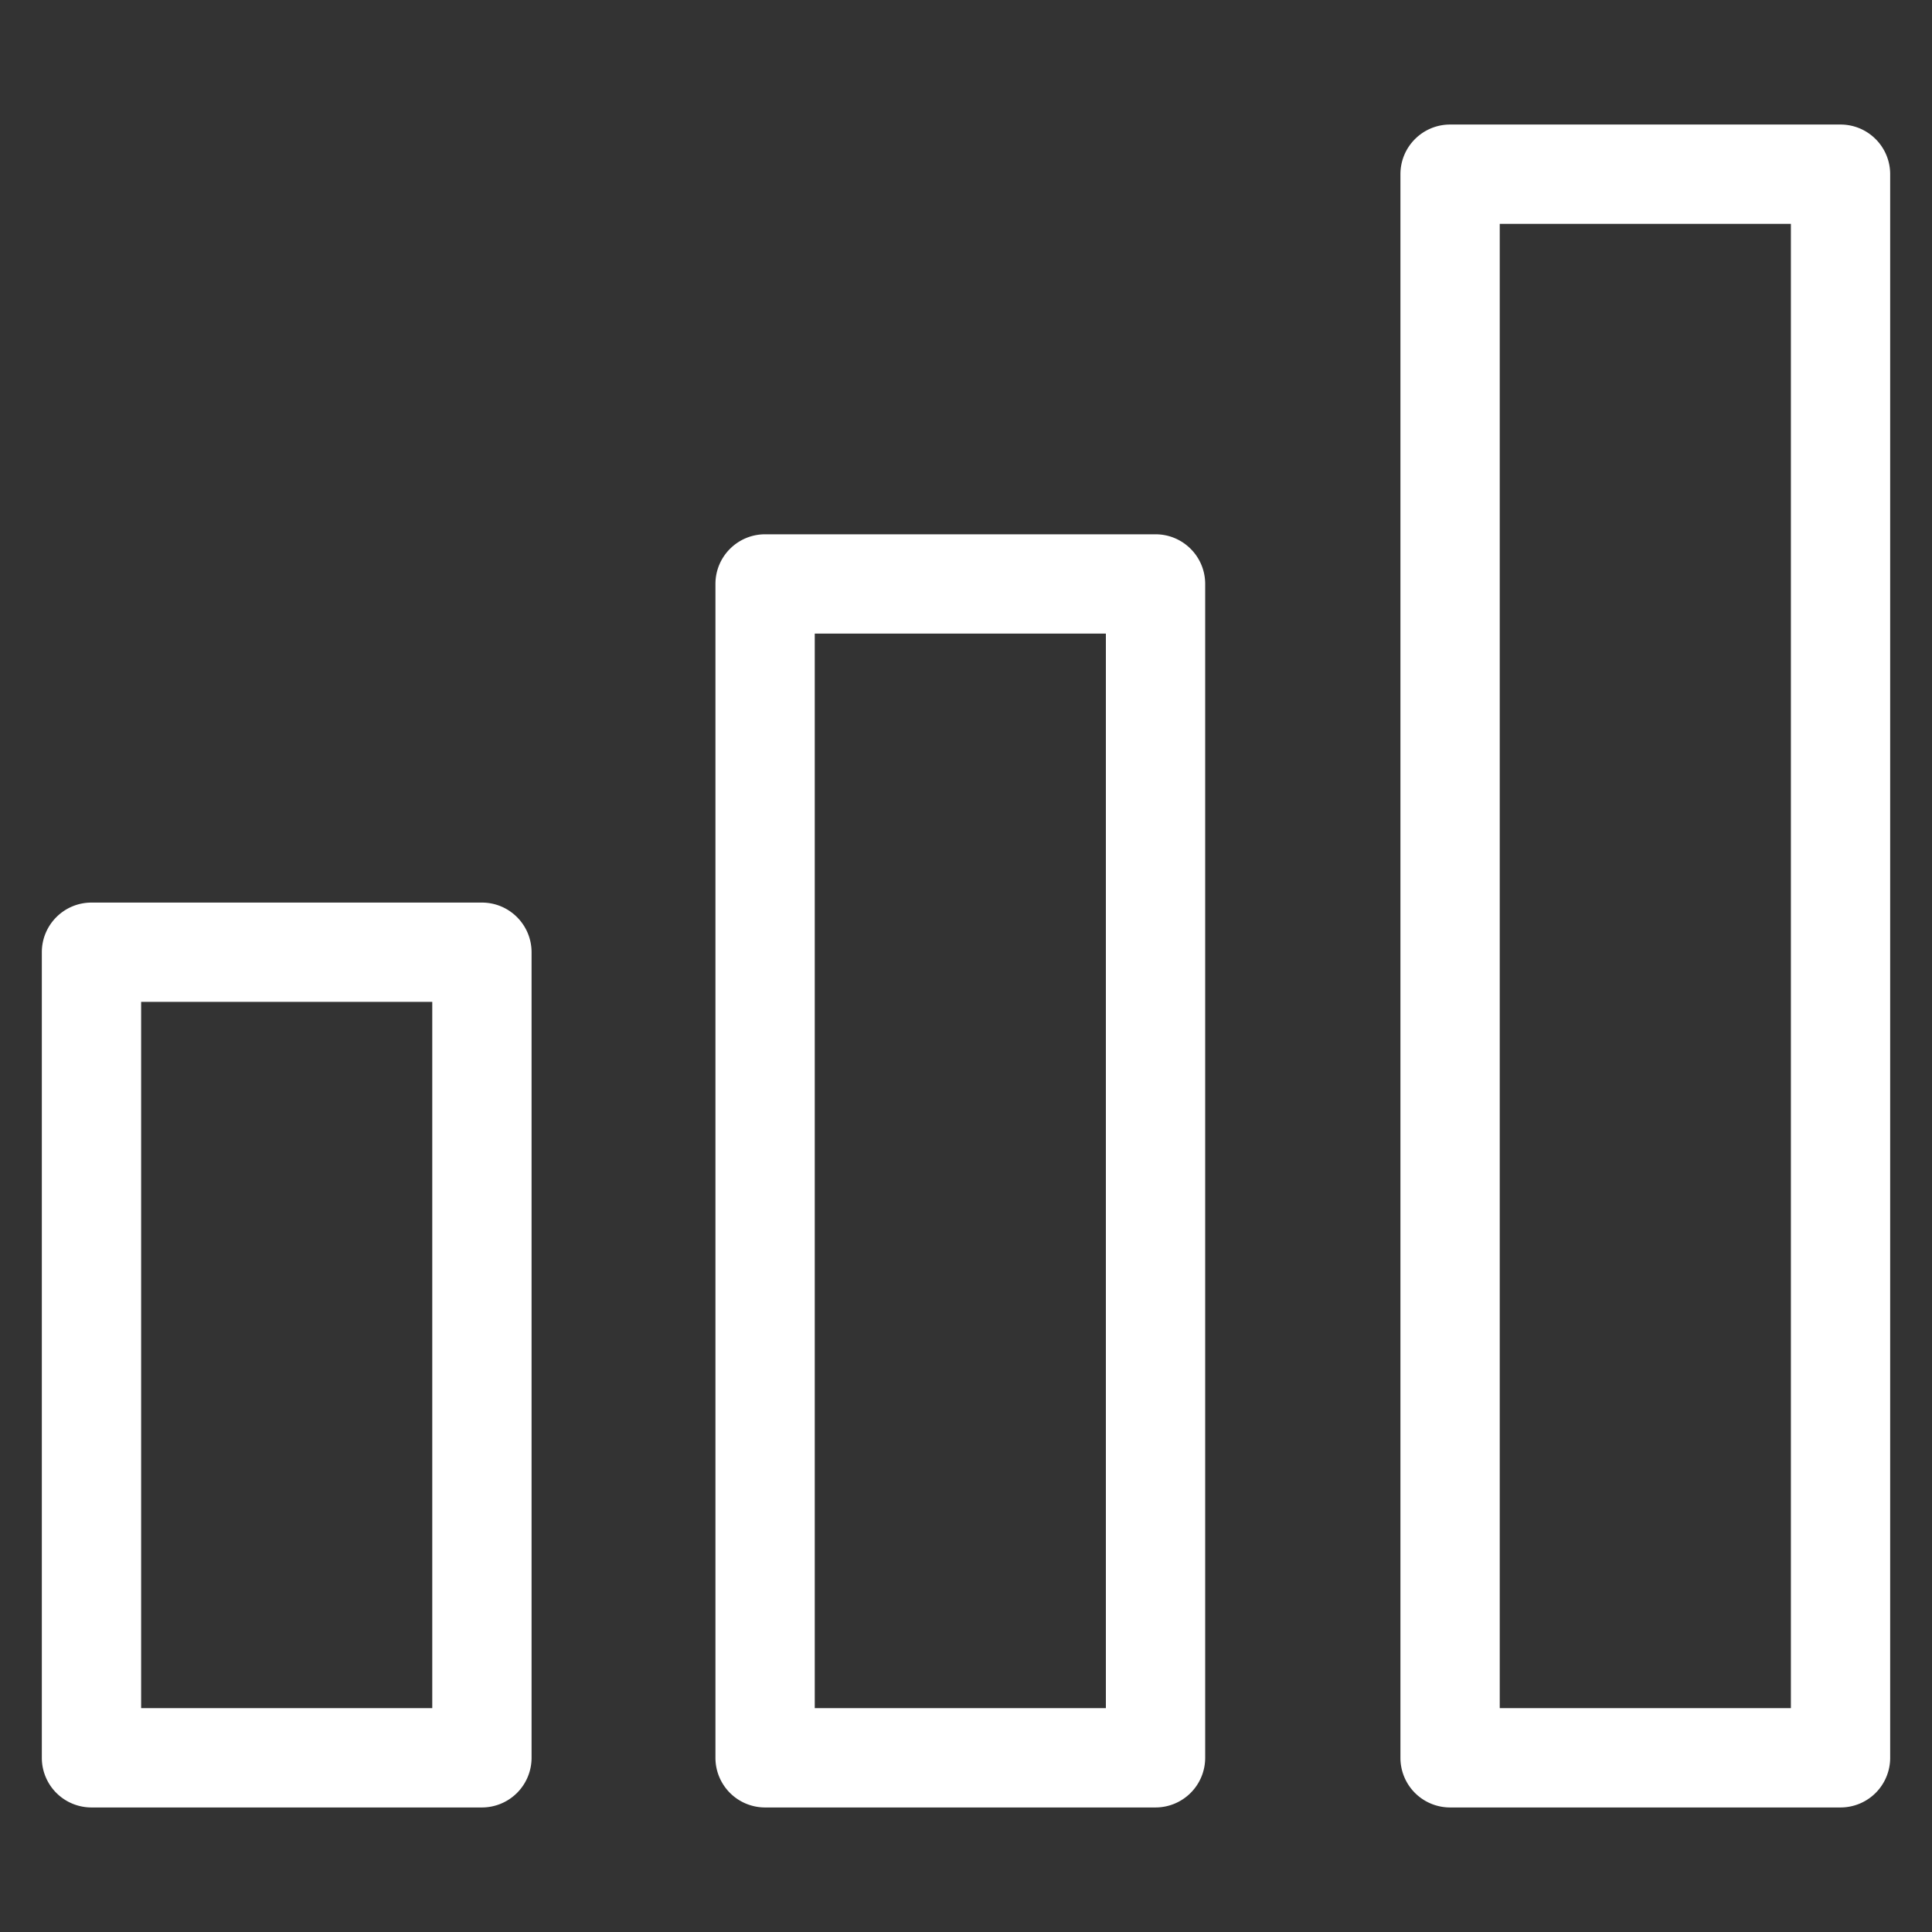 <svg xmlns='http://www.w3.org/2000/svg' width='80' height='80'><rect width="100%" height="100%" fill="#333333" stroke="none"/><path fill='#fff' d='M19.955 74.843H3.788a2.055 2.055 0 01-2.056-2.056V39.43c0-1.135.92-2.056 2.056-2.056h16.167c1.135 0 2.056.921 2.056 2.056v33.357a2.056 2.056 0 01-2.056 2.056zM5.844 70.731h12.055V41.485H5.844v29.246zM47.848 74.843H31.681a2.055 2.055 0 01-2.056-2.056V24.18c0-1.136.921-2.056 2.056-2.056h16.167c1.135 0 2.056.919 2.056 2.056v48.607a2.057 2.057 0 01-2.056 2.056zm-14.111-4.112h12.055V26.235H33.737v44.496zM76.212 74.843H60.045a2.055 2.055 0 01-2.056-2.056V7.213c0-1.135.921-2.056 2.056-2.056h16.167c1.135 0 2.056.92 2.056 2.056v65.574a2.055 2.055 0 01-2.056 2.056zm-14.111-4.112h12.056V9.269H62.101v61.462z'/></svg>